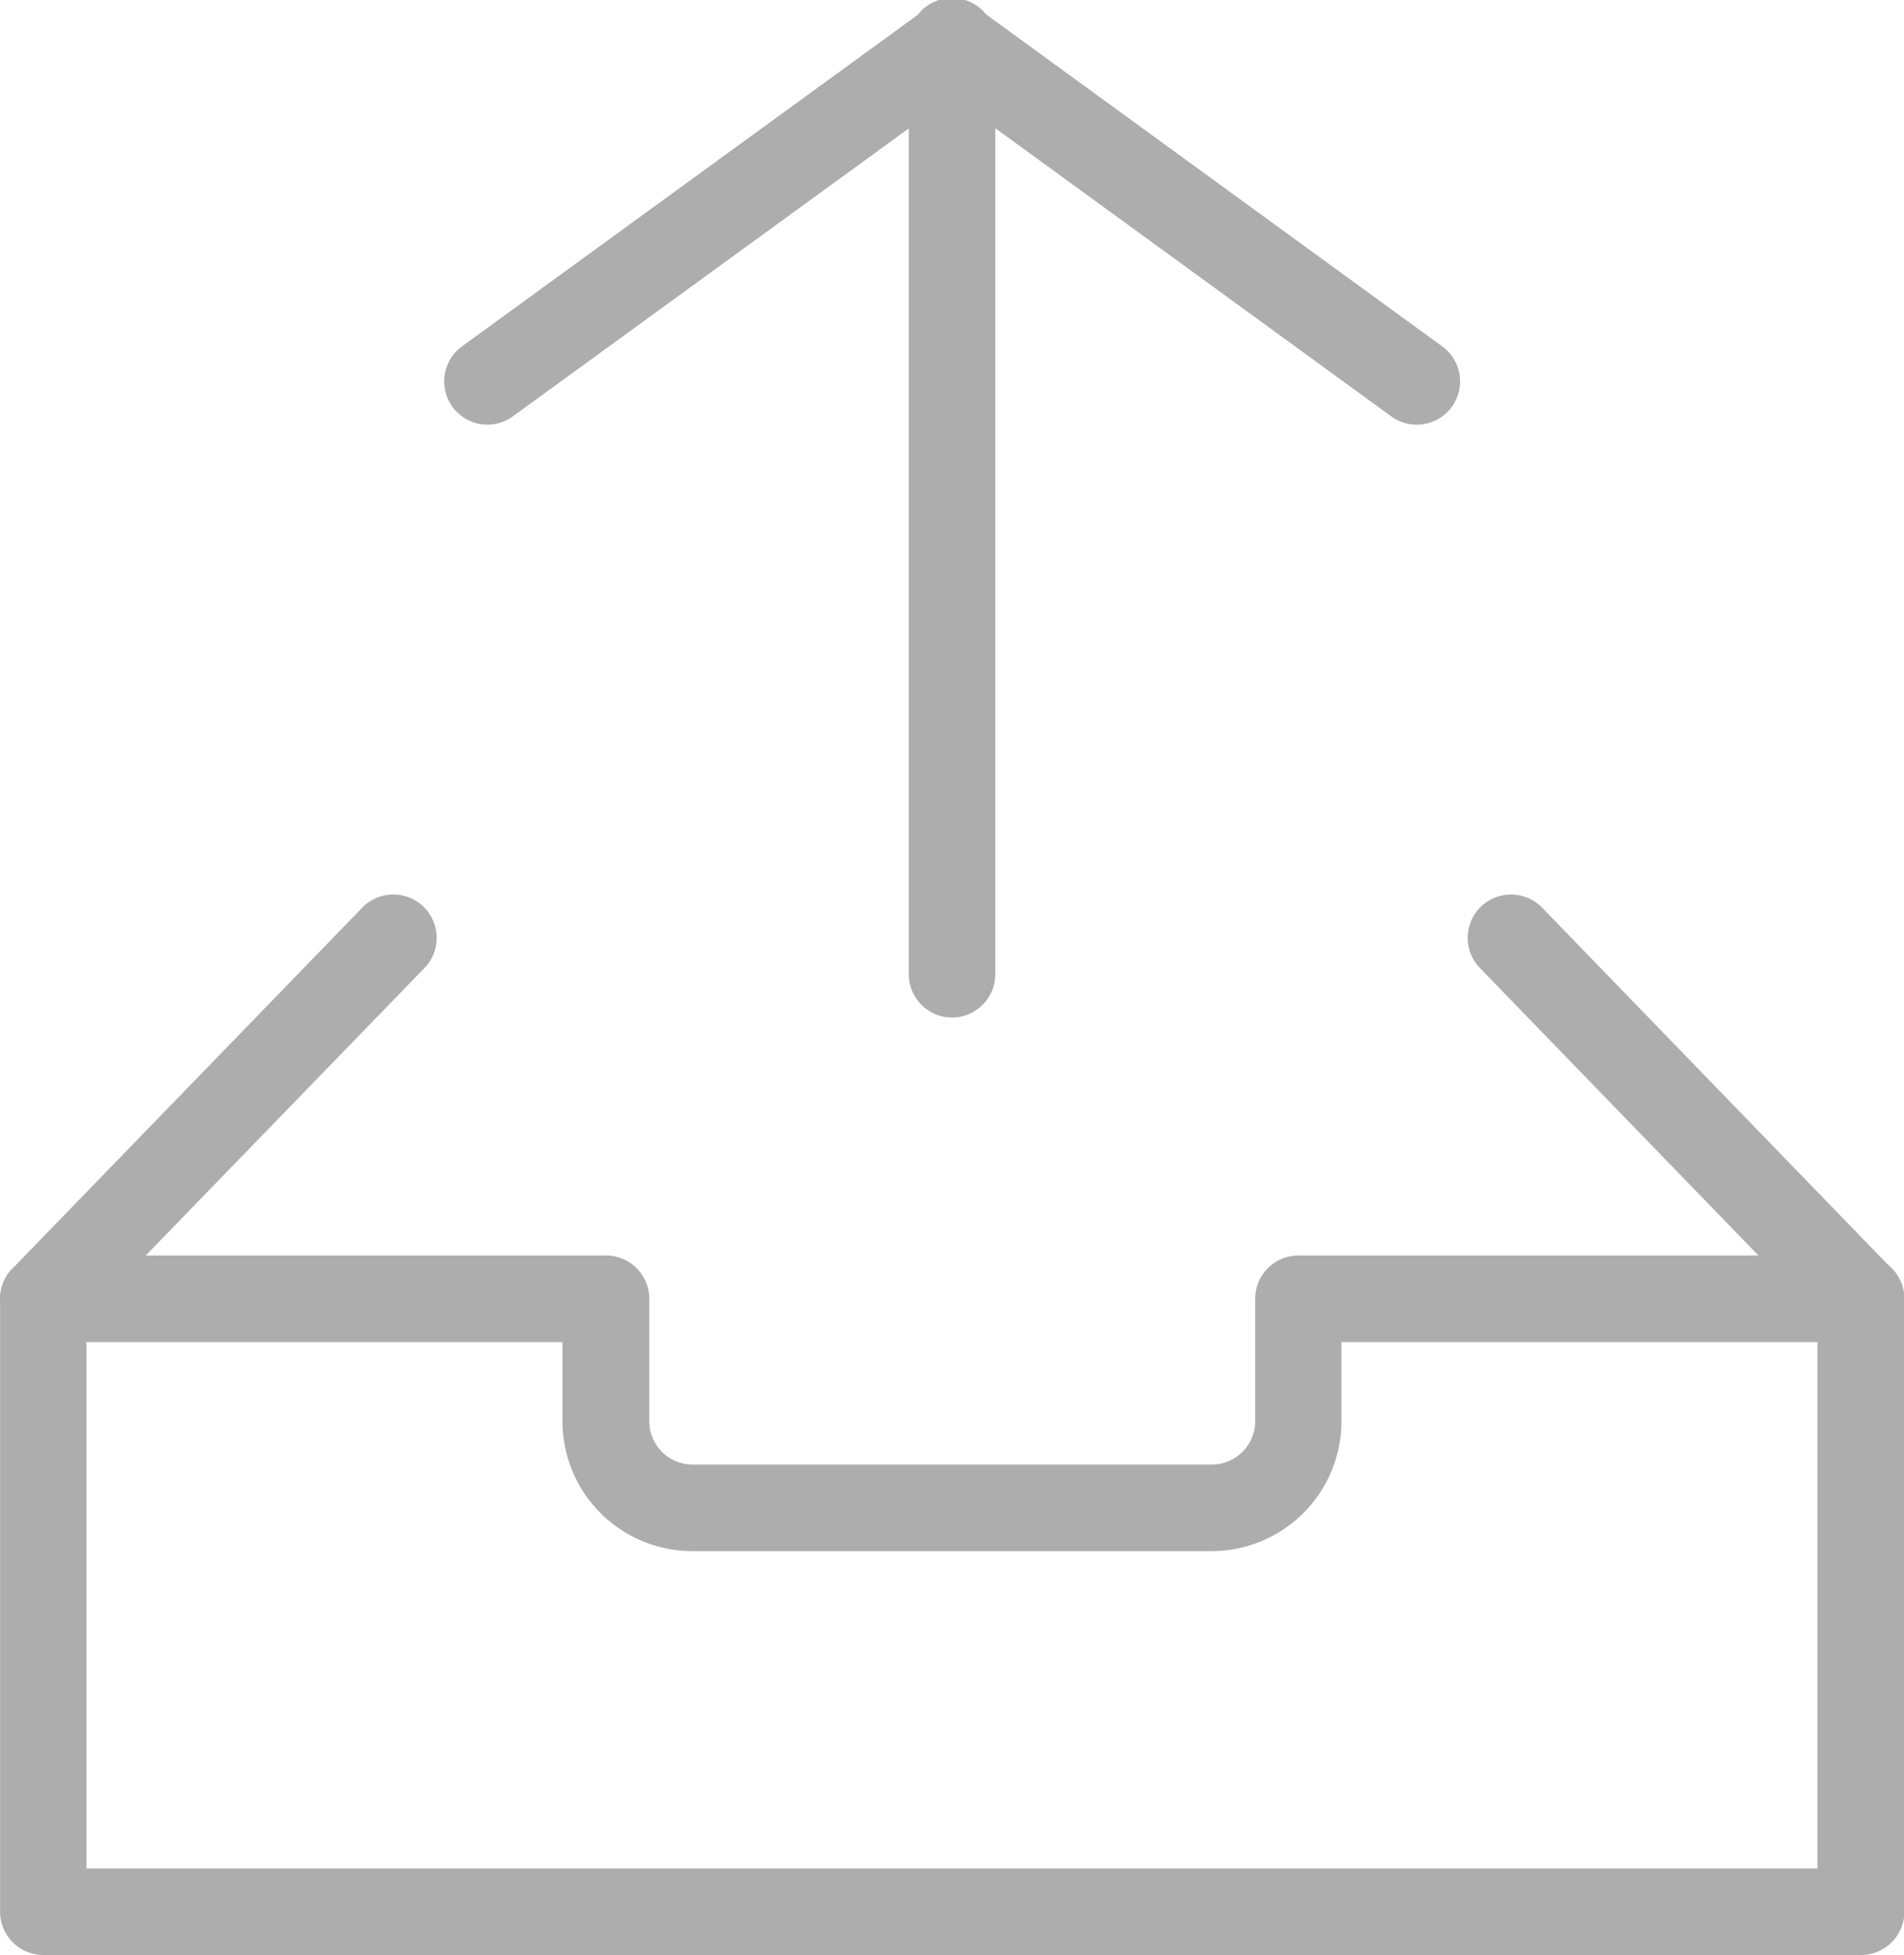 <svg xmlns="http://www.w3.org/2000/svg" width="20" height="20.528" viewBox="0 0 20 20.528"><defs><style>.a{fill:#adadad;}</style></defs><g transform="translate(-519.344 -2296.595)"><g transform="translate(524.01 2296.595)"><g transform="translate(0 0.001)"><path class="a" d="M534.692,2301.054a.449.449,0,0,1-.267-.087l-4.612-3.355-4.615,3.355a.454.454,0,1,1-.534-.735l4.882-3.55a.456.456,0,0,1,.535,0l4.879,3.55a.454.454,0,0,1-.267.822Z" transform="translate(-524.477 -2296.596)"/></g><g transform="translate(4.882)"><path class="a" d="M530.3,2307.279a.454.454,0,0,1-.455-.455v-9.774a.455.455,0,1,1,.909,0v9.774a.455.455,0,0,1-.455.455Z" transform="translate(-529.847 -2296.595)"/></g></g><g transform="translate(519.344 2309.779)"><path class="a" d="M538.889,2318.441H519.8a.454.454,0,0,1-.455-.454v-6.436a.454.454,0,0,1,.455-.455h5.909a.454.454,0,0,1,.455.455v1.285a.455.455,0,0,0,.455.455h5.455a.456.456,0,0,0,.455-.455v-1.285a.454.454,0,0,1,.455-.455h5.909a.454.454,0,0,1,.455.455v6.436a.455.455,0,0,1-.455.454Zm-18.636-.909h18.182v-5.527h-5v.831a1.365,1.365,0,0,1-1.364,1.364h-5.455a1.365,1.365,0,0,1-1.364-1.364v-.831h-5v5.527Z" transform="translate(-519.344 -2311.097)"/></g><g transform="translate(519.344 2305.988)"><g transform="translate(0)"><path class="a" d="M519.8,2311.627a.455.455,0,0,1-.327-.771l3.676-3.791a.455.455,0,0,1,.654.633l-3.676,3.79a.453.453,0,0,1-.326.139Z" transform="translate(-519.344 -2306.927)"/></g><g transform="translate(15.418)"><path class="a" d="M540.431,2311.627a.454.454,0,0,1-.327-.139l-3.673-3.79a.455.455,0,0,1,.654-.633l3.673,3.791a.455.455,0,0,1-.011.643.45.45,0,0,1-.315.128Z" transform="translate(-536.304 -2306.927)"/></g></g></g></svg>